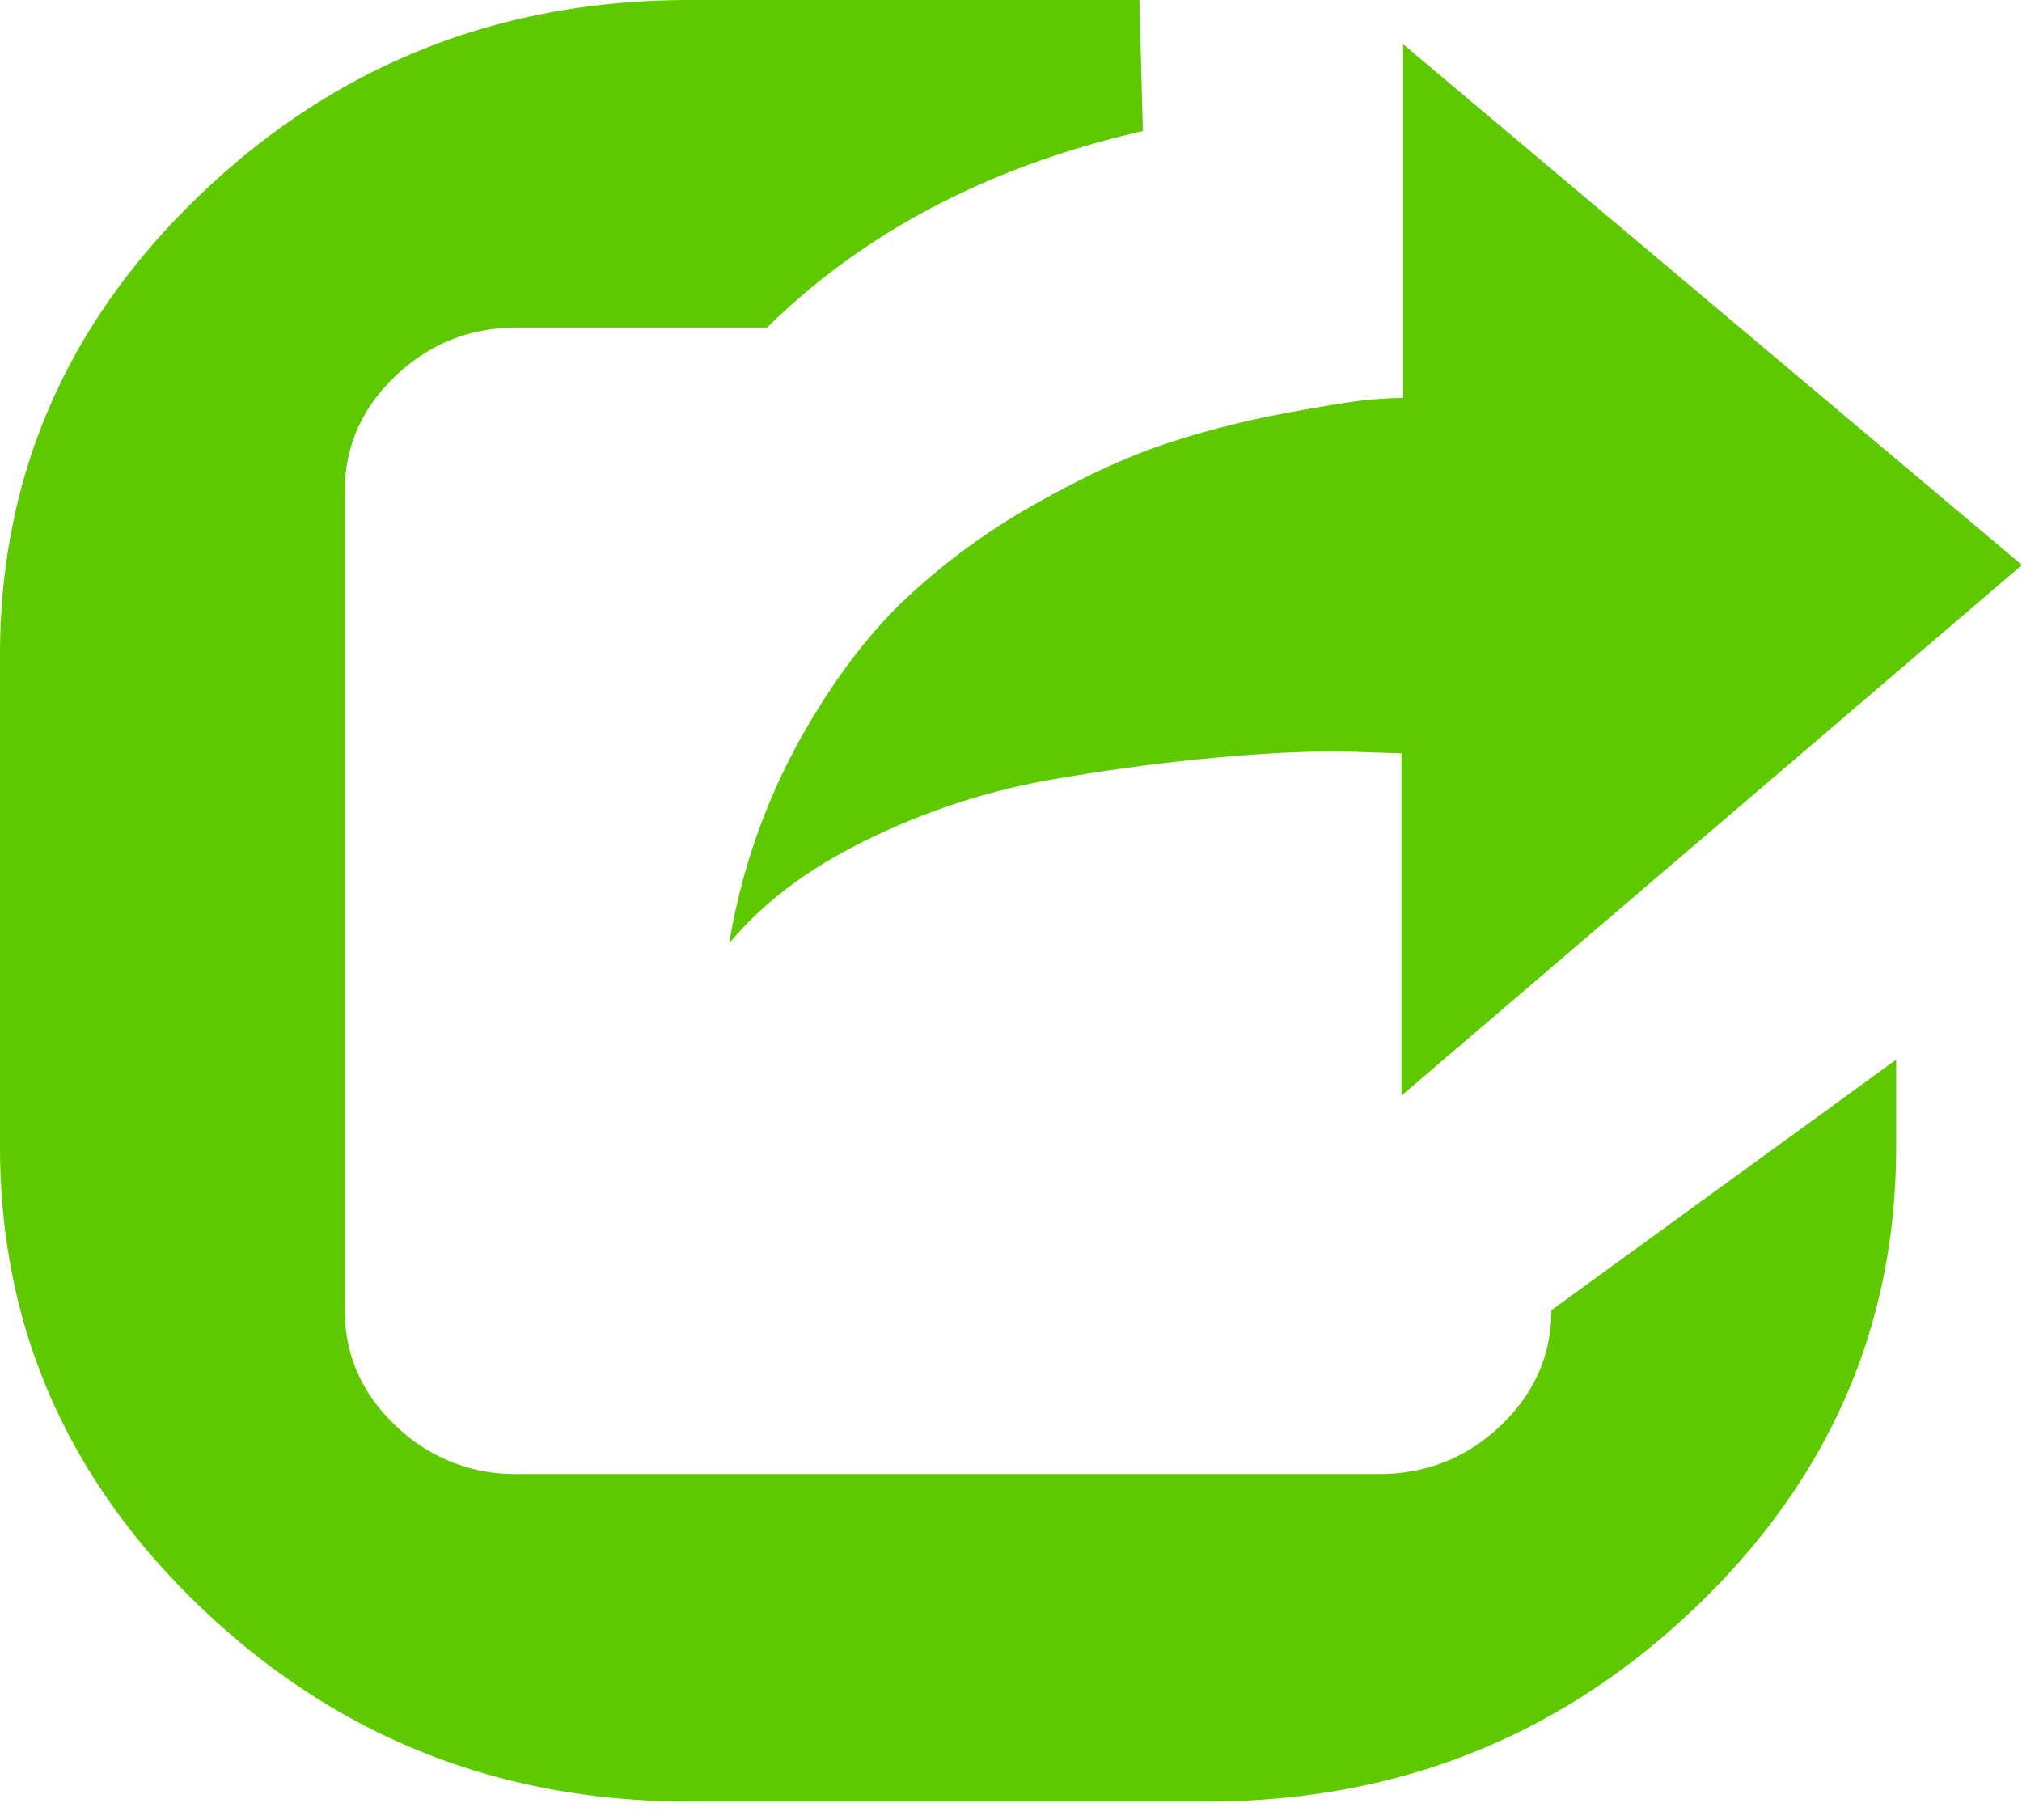 <svg width="30" height="27" viewBox="0 0 30 27" xmlns="http://www.w3.org/2000/svg"><title>apExternalLink</title><path d="M28.133 15.72v1.288c0 2.672-1.002 4.96-3.005 6.863-2.004 1.904-4.412 2.855-7.225 2.855H10.23c-2.812 0-5.221-.951-7.224-2.855C1.002 21.968 0 19.681 0 17.008v-7.29c0-2.672 1.002-4.96 3.006-6.863C5.009.952 7.418 0 10.23 0h6.675l.052 1.944c-2.267.519-4.127 1.49-5.576 2.915H7.673c-.7 0-1.3.24-1.803.717-.503.478-.755 1.049-.755 1.713v12.148c0 .664.252 1.235.755 1.713a2.527 2.527 0 0 0 1.803.717H20.46c.7 0 1.301-.239 1.804-.717.502-.478.754-1.049.754-1.713l5.115-3.717zm-7.34.534L30 8.382 20.818.656v5.248c-.119 0-.28.008-.486.024-.204.017-.613.082-1.227.195-.614.113-1.207.263-1.777.45-.572.186-1.224.485-1.957.898a9.827 9.827 0 0 0-1.957 1.434c-.57.543-1.099 1.255-1.585 2.138a9.389 9.389 0 0 0-1.01 2.952c.51-.616 1.206-1.134 2.084-1.555a10.136 10.136 0 0 1 2.634-.863 30.48 30.48 0 0 1 2.533-.34c.809-.073 1.47-.1 1.981-.085l.743.024v5.078z" fill="#5FC900" fill-rule="evenodd"/></svg>